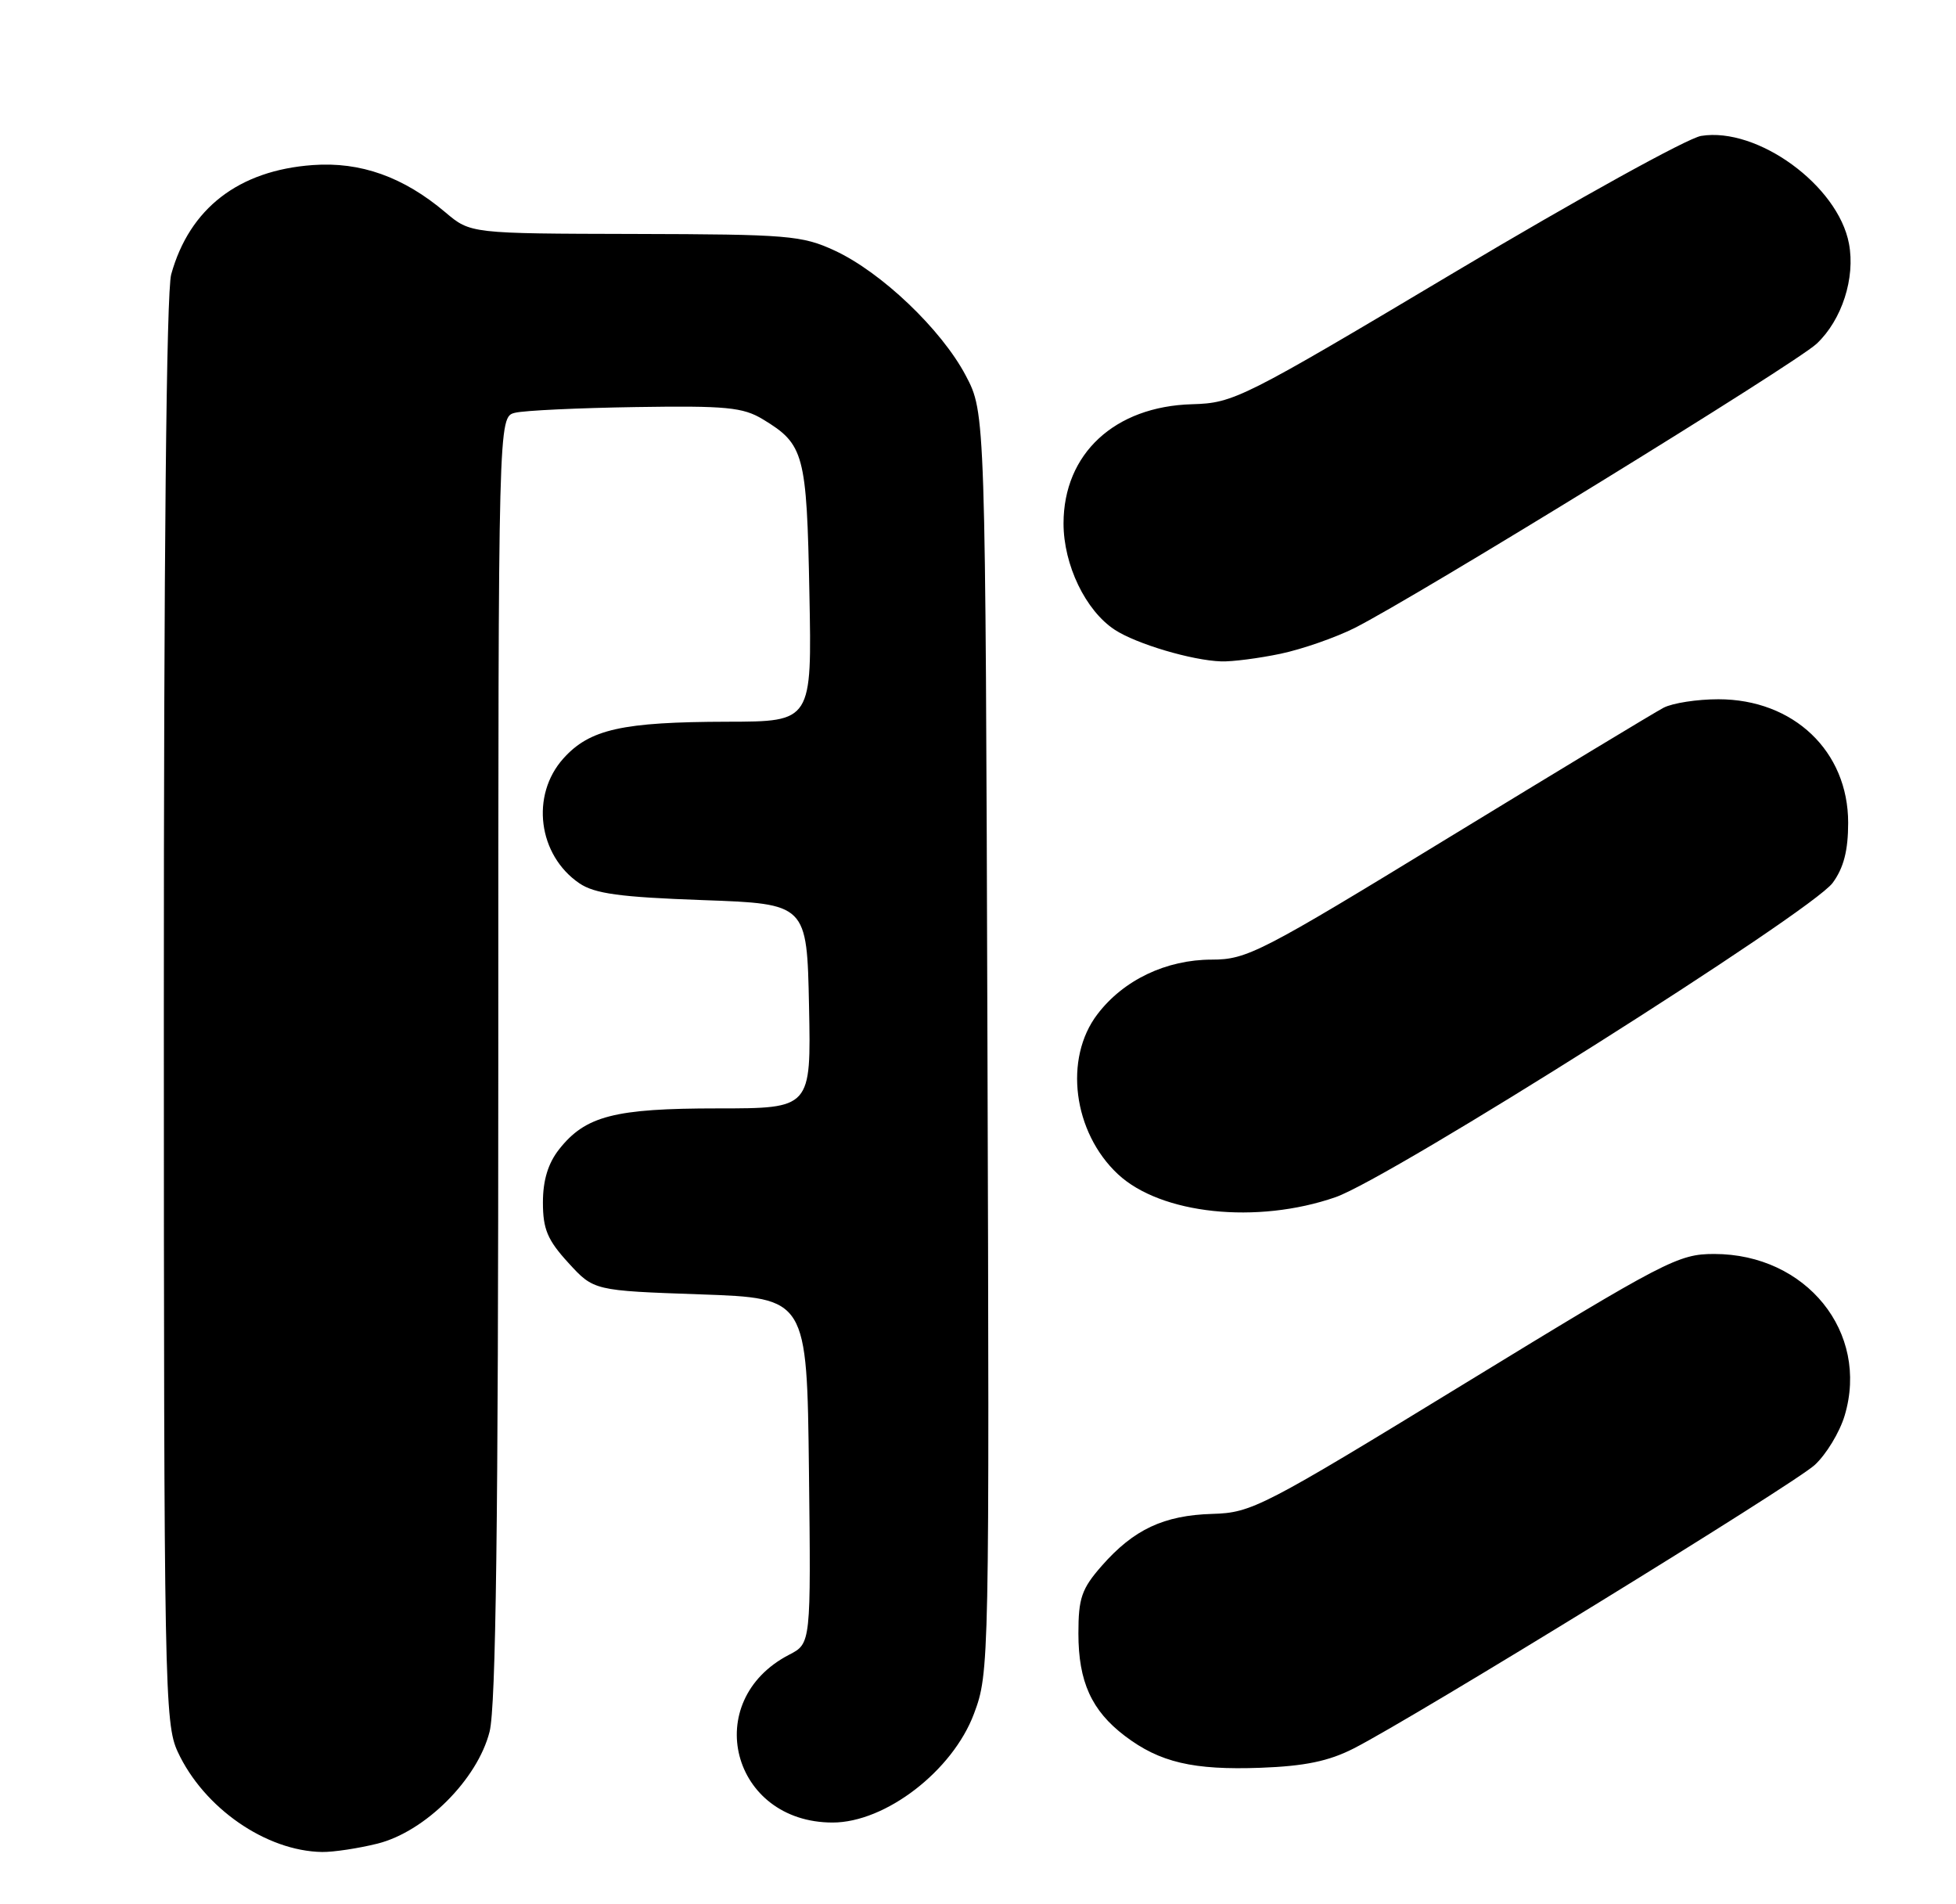 <?xml version="1.0" encoding="UTF-8" standalone="no"?>
<!DOCTYPE svg PUBLIC "-//W3C//DTD SVG 1.1//EN" "http://www.w3.org/Graphics/SVG/1.1/DTD/svg11.dtd" >
<svg xmlns="http://www.w3.org/2000/svg" xmlns:xlink="http://www.w3.org/1999/xlink" version="1.1" viewBox="0 0 263 256">
 <g >
 <path fill="currentColor"
d=" M 50.78 247.83 C 57.19 246.21 64.21 239.19 65.83 232.78 C 66.68 229.39 67.00 204.65 67.00 142.08 C 67.00 56.04 67.00 56.04 69.25 55.49 C 70.49 55.18 77.80 54.84 85.50 54.72 C 97.64 54.53 99.91 54.75 102.58 56.37 C 108.13 59.73 108.47 61.00 108.83 79.75 C 109.17 97.00 109.17 97.00 97.83 97.02 C 83.63 97.05 79.28 98.03 75.75 101.96 C 71.31 106.91 72.35 114.96 77.90 118.74 C 79.97 120.14 83.36 120.60 94.50 121.00 C 108.50 121.50 108.50 121.50 108.78 135.25 C 109.06 149.00 109.06 149.00 96.50 149.00 C 82.61 149.00 78.71 150.01 75.17 154.51 C 73.69 156.39 73.00 158.67 73.00 161.65 C 73.00 165.24 73.62 166.70 76.42 169.76 C 79.84 173.50 79.84 173.50 94.17 174.00 C 108.50 174.50 108.50 174.50 108.77 197.71 C 109.04 220.93 109.04 220.93 106.11 222.44 C 94.12 228.65 98.35 245.00 111.95 245.00 C 119.06 245.00 128.09 238.05 130.96 230.37 C 133.02 224.88 133.04 223.77 132.77 140.15 C 132.50 55.50 132.50 55.50 129.85 50.48 C 126.58 44.28 118.49 36.58 112.22 33.68 C 107.83 31.65 105.94 31.50 85.38 31.45 C 63.26 31.40 63.26 31.40 59.88 28.54 C 54.25 23.78 48.48 21.72 42.05 22.19 C 32.09 22.91 25.48 28.01 23.02 36.88 C 22.37 39.19 22.02 75.04 22.03 136.00 C 22.04 226.91 22.13 231.69 23.90 235.50 C 27.40 243.04 35.76 248.84 43.31 248.96 C 44.85 248.98 48.21 248.47 50.78 247.83 Z  M 182.00 235.05 C 190.12 230.92 241.13 199.56 244.00 196.94 C 245.54 195.53 247.36 192.54 248.03 190.29 C 251.38 179.11 242.87 168.57 230.48 168.57 C 225.67 168.57 223.95 169.47 196.98 185.96 C 169.74 202.62 168.31 203.36 163.02 203.51 C 156.48 203.70 152.44 205.60 148.15 210.48 C 145.43 213.58 145.00 214.83 145.00 219.58 C 145.00 226.07 146.77 229.96 151.25 233.36 C 155.94 236.92 160.43 237.97 169.50 237.64 C 175.44 237.42 178.66 236.75 182.00 235.05 Z  M 179.56 160.94 C 186.96 158.37 243.52 122.62 246.42 118.68 C 247.90 116.66 248.50 114.34 248.50 110.60 C 248.50 100.98 241.16 94.00 231.05 94.00 C 228.20 94.00 224.89 94.51 223.68 95.14 C 222.48 95.77 209.45 103.65 194.72 112.64 C 169.50 128.05 167.66 129.00 162.93 129.00 C 156.81 129.00 151.06 131.74 147.56 136.34 C 143.01 142.29 144.28 152.20 150.31 157.84 C 156.08 163.23 169.00 164.60 179.56 160.94 Z  M 172.20 87.88 C 175.12 87.26 179.58 85.70 182.12 84.43 C 190.47 80.22 241.44 48.87 244.27 46.20 C 247.66 43.01 249.48 37.37 248.61 32.76 C 247.15 24.94 236.30 17.04 228.73 18.27 C 226.92 18.56 212.08 26.76 195.76 36.49 C 167.00 53.63 165.90 54.18 160.29 54.34 C 149.87 54.63 143.01 60.99 143.00 70.36 C 143.00 75.93 145.96 82.09 149.89 84.66 C 152.79 86.56 160.26 88.78 164.20 88.91 C 165.69 88.96 169.29 88.49 172.20 87.88 Z "/>
</g>
</svg>
